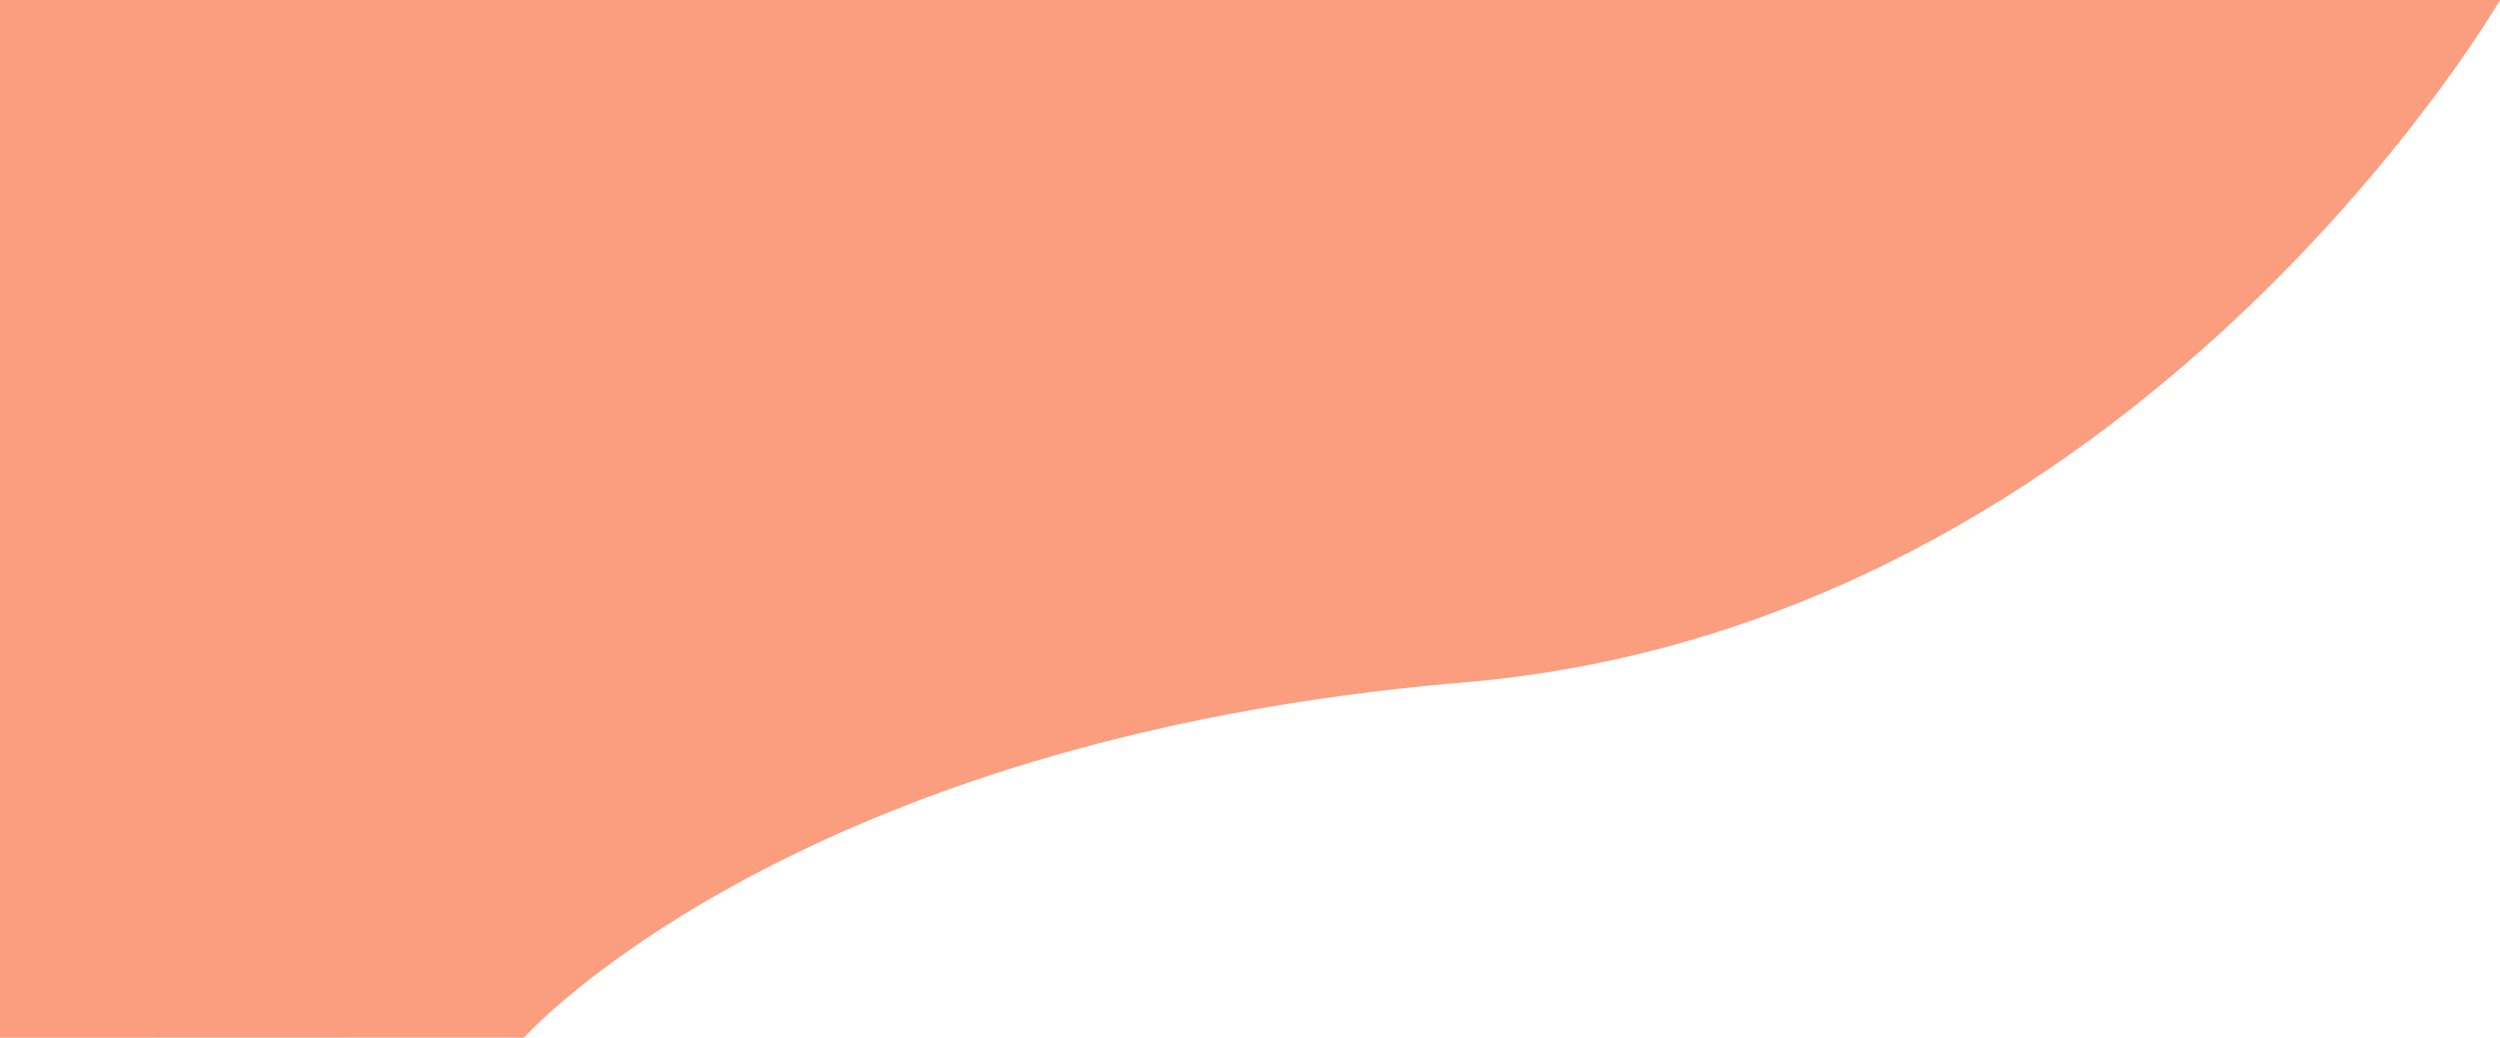 <svg xmlns="http://www.w3.org/2000/svg" width="1010.684" height="419.537" viewBox="0 0 1010.684 419.537">
  <path id="bg-slide" d="M-19454,1193s107.855-120.757,380.072-143.623,418.8-275.84,418.8-275.84h-1010.684v419.537Z" transform="translate(19665.807 -773.537)" fill="#f83f00" opacity="0.5"/>
</svg>
